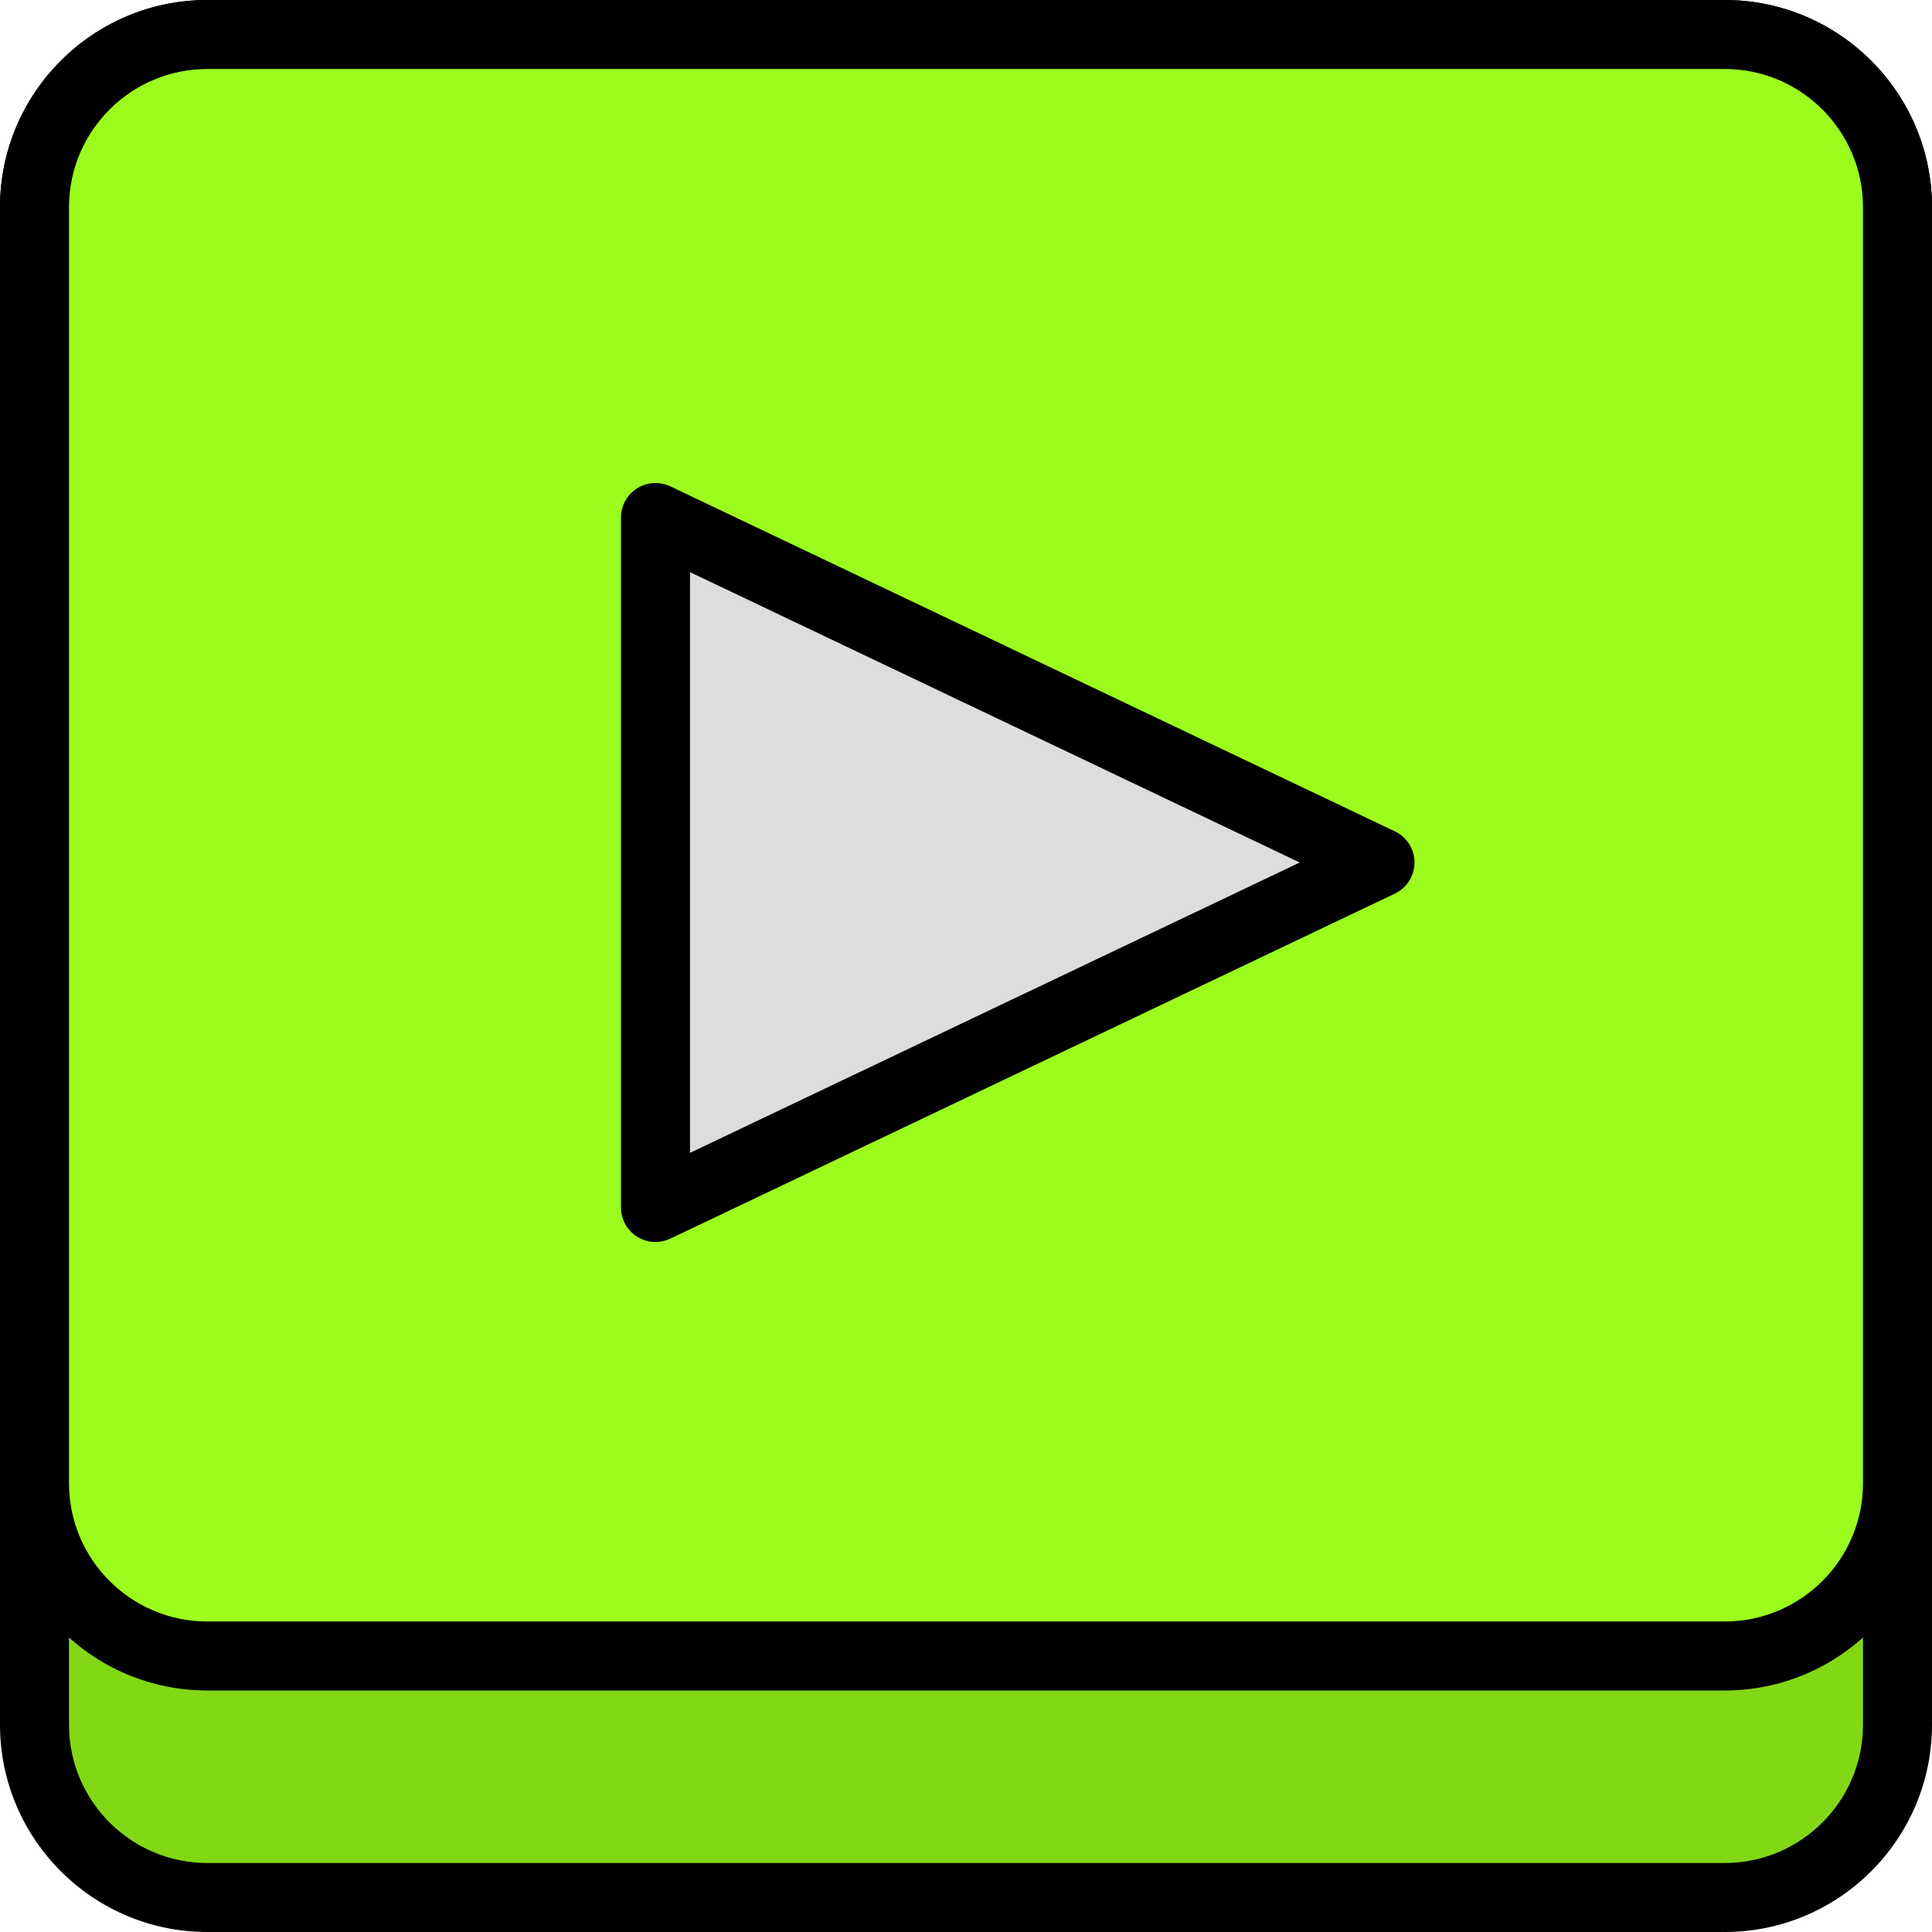 <?xml version="1.0" encoding="iso-8859-1"?>
<!-- Generator: Adobe Illustrator 19.0.0, SVG Export Plug-In . SVG Version: 6.00 Build 0)  -->
<svg version="1.1" id="Capa_1" xmlns="http://www.w3.org/2000/svg" xmlns:xlink="http://www.w3.org/1999/xlink" x="0px" y="0px"
	 viewBox="0 0 382.293 382.293" style="enable-background:new 0 0 382.293 382.293;" xml:space="preserve">
<path style="fill:#83D816;" d="M6.827,41.008c0-18.876,15.254-34.181,34.185-34.181h300.271c18.879,0,34.185,15.251,34.185,34.181
	v300.271c0,18.883-15.254,34.188-34.185,34.188H41.011c-18.879,0-34.185-15.258-34.185-34.188V41.008z"/>
<path d="M341.28,382.293H41.013C18.4,382.293,0,363.894,0,341.28V41.006C0,18.396,18.4,0,41.013,0H341.28
	c22.613,0,41.013,18.396,41.013,41.006v300.273C382.293,363.894,363.894,382.293,341.28,382.293z M41.013,13.653
	c-15.087,0-27.36,12.269-27.36,27.353v300.273c0,15.089,12.273,27.361,27.36,27.361H341.28c15.087,0,27.36-12.273,27.36-27.36
	V41.006c0-15.084-12.273-27.353-27.36-27.353H41.013z"/>
<path style="fill:#9BFC1D;" d="M6.827,41.008c0-18.876,15.254-34.181,34.185-34.181h300.271c18.879,0,34.185,15.258,34.185,34.181
	v252.484c0,18.883-15.254,34.188-34.185,34.188H41.011c-18.879,0-34.185-15.264-34.185-34.188V41.008z"/>
<path d="M341.28,334.507H41.013C18.4,334.507,0,316.107,0,293.494V41.006C0,18.396,18.4,0,41.013,0H341.28
	c22.613,0,41.013,18.396,41.013,41.006v252.486C382.293,316.107,363.894,334.507,341.28,334.507z M41.013,13.653
	c-15.087,0-27.36,12.269-27.36,27.353v252.486c0,15.089,12.273,27.361,27.36,27.361H341.28c15.087,0,27.36-12.273,27.36-27.36
	V41.006c0-15.084-12.273-27.353-27.36-27.353H41.013z"/>
<polygon style="fill:#DDDDDD;" points="273.067,170.667 129.707,238.933 129.707,102.4 "/>
<path d="M129.707,245.76c-1.273,0-2.533-0.353-3.647-1.053c-1.98-1.253-3.18-3.43-3.18-5.774V102.4c0-2.343,1.2-4.519,3.18-5.774
	c1.987-1.249,4.473-1.396,6.579-0.391l143.36,68.267c2.381,1.133,3.893,3.529,3.893,6.163c0,2.633-1.514,5.03-3.893,6.163
	l-143.36,68.267C131.714,245.54,130.707,245.76,129.707,245.76z M136.533,113.213V228.12l120.653-57.453L136.533,113.213z"/>
<g>
</g>
<g>
</g>
<g>
</g>
<g>
</g>
<g>
</g>
<g>
</g>
<g>
</g>
<g>
</g>
<g>
</g>
<g>
</g>
<g>
</g>
<g>
</g>
<g>
</g>
<g>
</g>
<g>
</g>
</svg>
